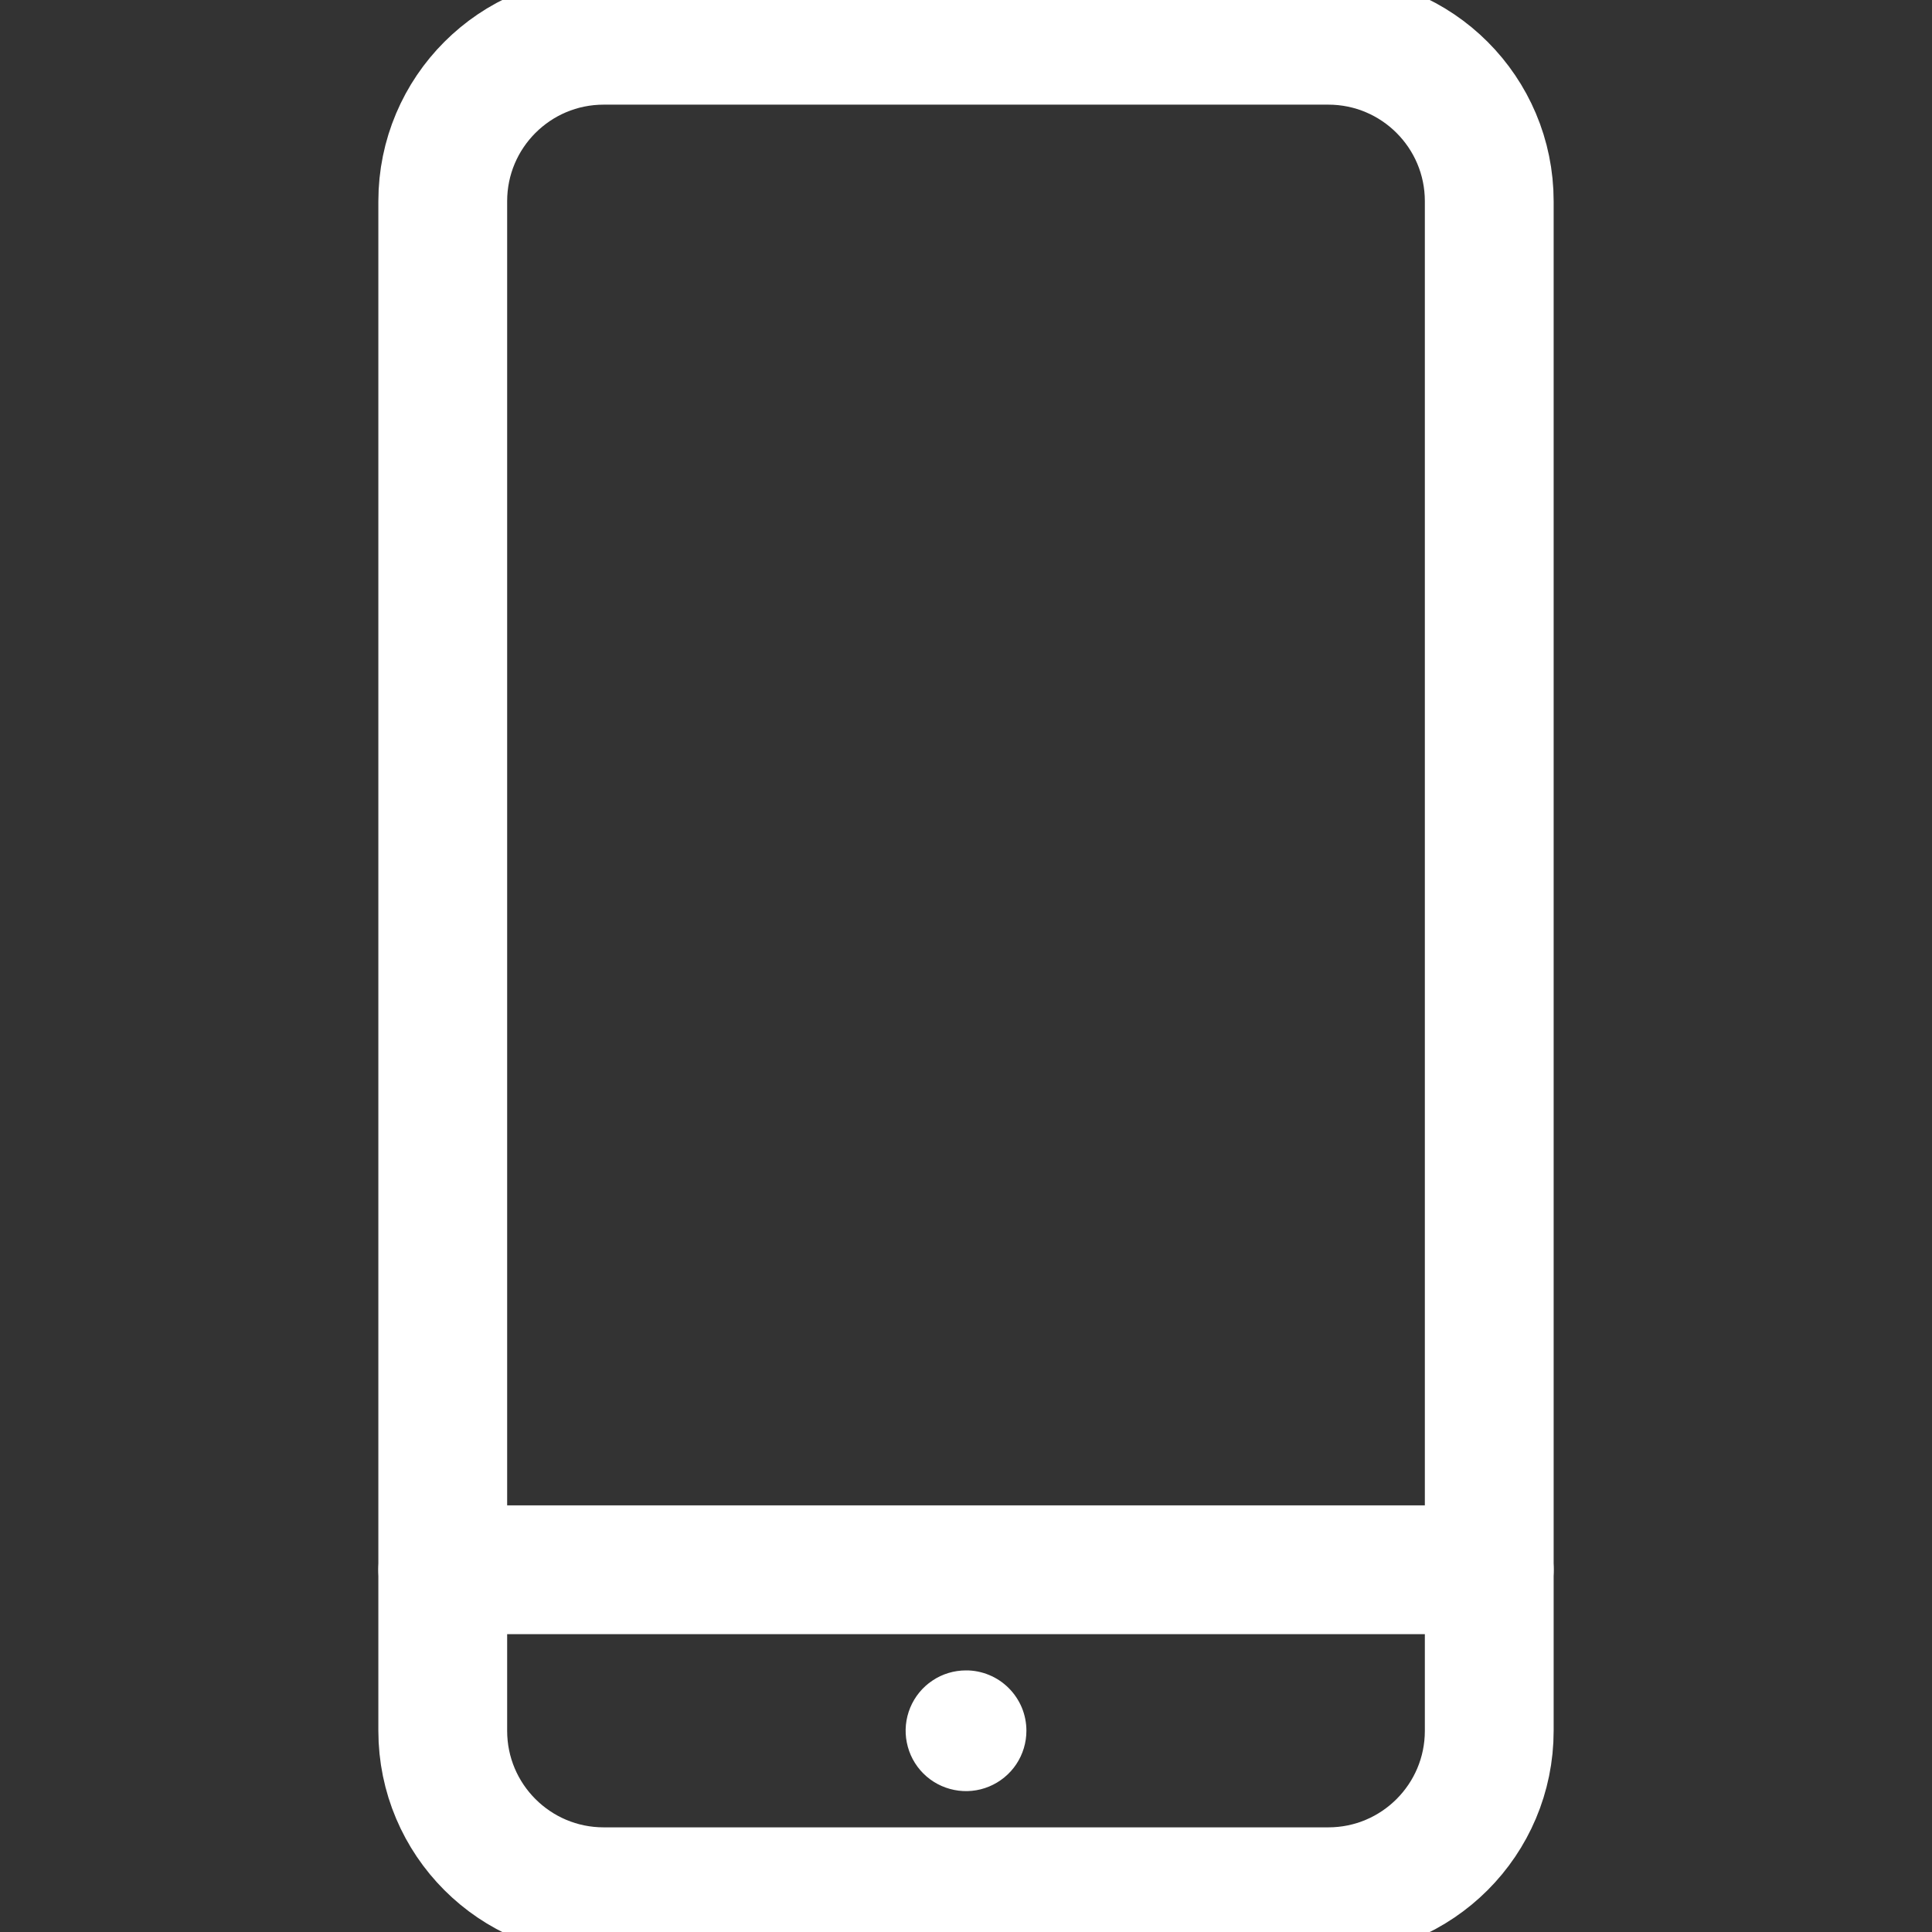 <svg width="30" height="30" viewBox="0 0 30 30" fill="none" xmlns="http://www.w3.org/2000/svg">
<rect x="0" y="0" width="30" height="30" fill="#333333" stroke="none"/>
<g clip-path="url(#clip0_105_792)">
<path d="M23.125 24.375H6.875" stroke="white" stroke-width="2" stroke-linecap="round" stroke-linejoin="round"/>
<path d="M15 25.938C14.815 25.938 14.633 25.992 14.479 26.096C14.325 26.198 14.205 26.345 14.134 26.516C14.063 26.688 14.044 26.876 14.081 27.058C14.117 27.24 14.206 27.407 14.337 27.538C14.468 27.669 14.635 27.758 14.817 27.794C14.999 27.831 15.188 27.812 15.359 27.741C15.53 27.67 15.677 27.55 15.78 27.396C15.883 27.242 15.938 27.06 15.938 26.875C15.938 26.752 15.914 26.63 15.867 26.516C15.819 26.402 15.75 26.299 15.663 26.212C15.576 26.125 15.473 26.056 15.359 26.009C15.245 25.962 15.123 25.937 15 25.938Z" fill="white"/>
<path d="M20.625 0.625H9.375C7.994 0.625 6.875 1.744 6.875 3.125V26.875C6.875 28.256 7.994 29.375 9.375 29.375H20.625C22.006 29.375 23.125 28.256 23.125 26.875V3.125C23.125 1.744 22.006 0.625 20.625 0.625Z" stroke="white" stroke-width="2" stroke-linecap="round" stroke-linejoin="round"/>
</g>
<defs>
<clipPath id="clip0_105_792">
<rect width="30" height="30" fill="white"/>
</clipPath>
</defs>
</svg>
